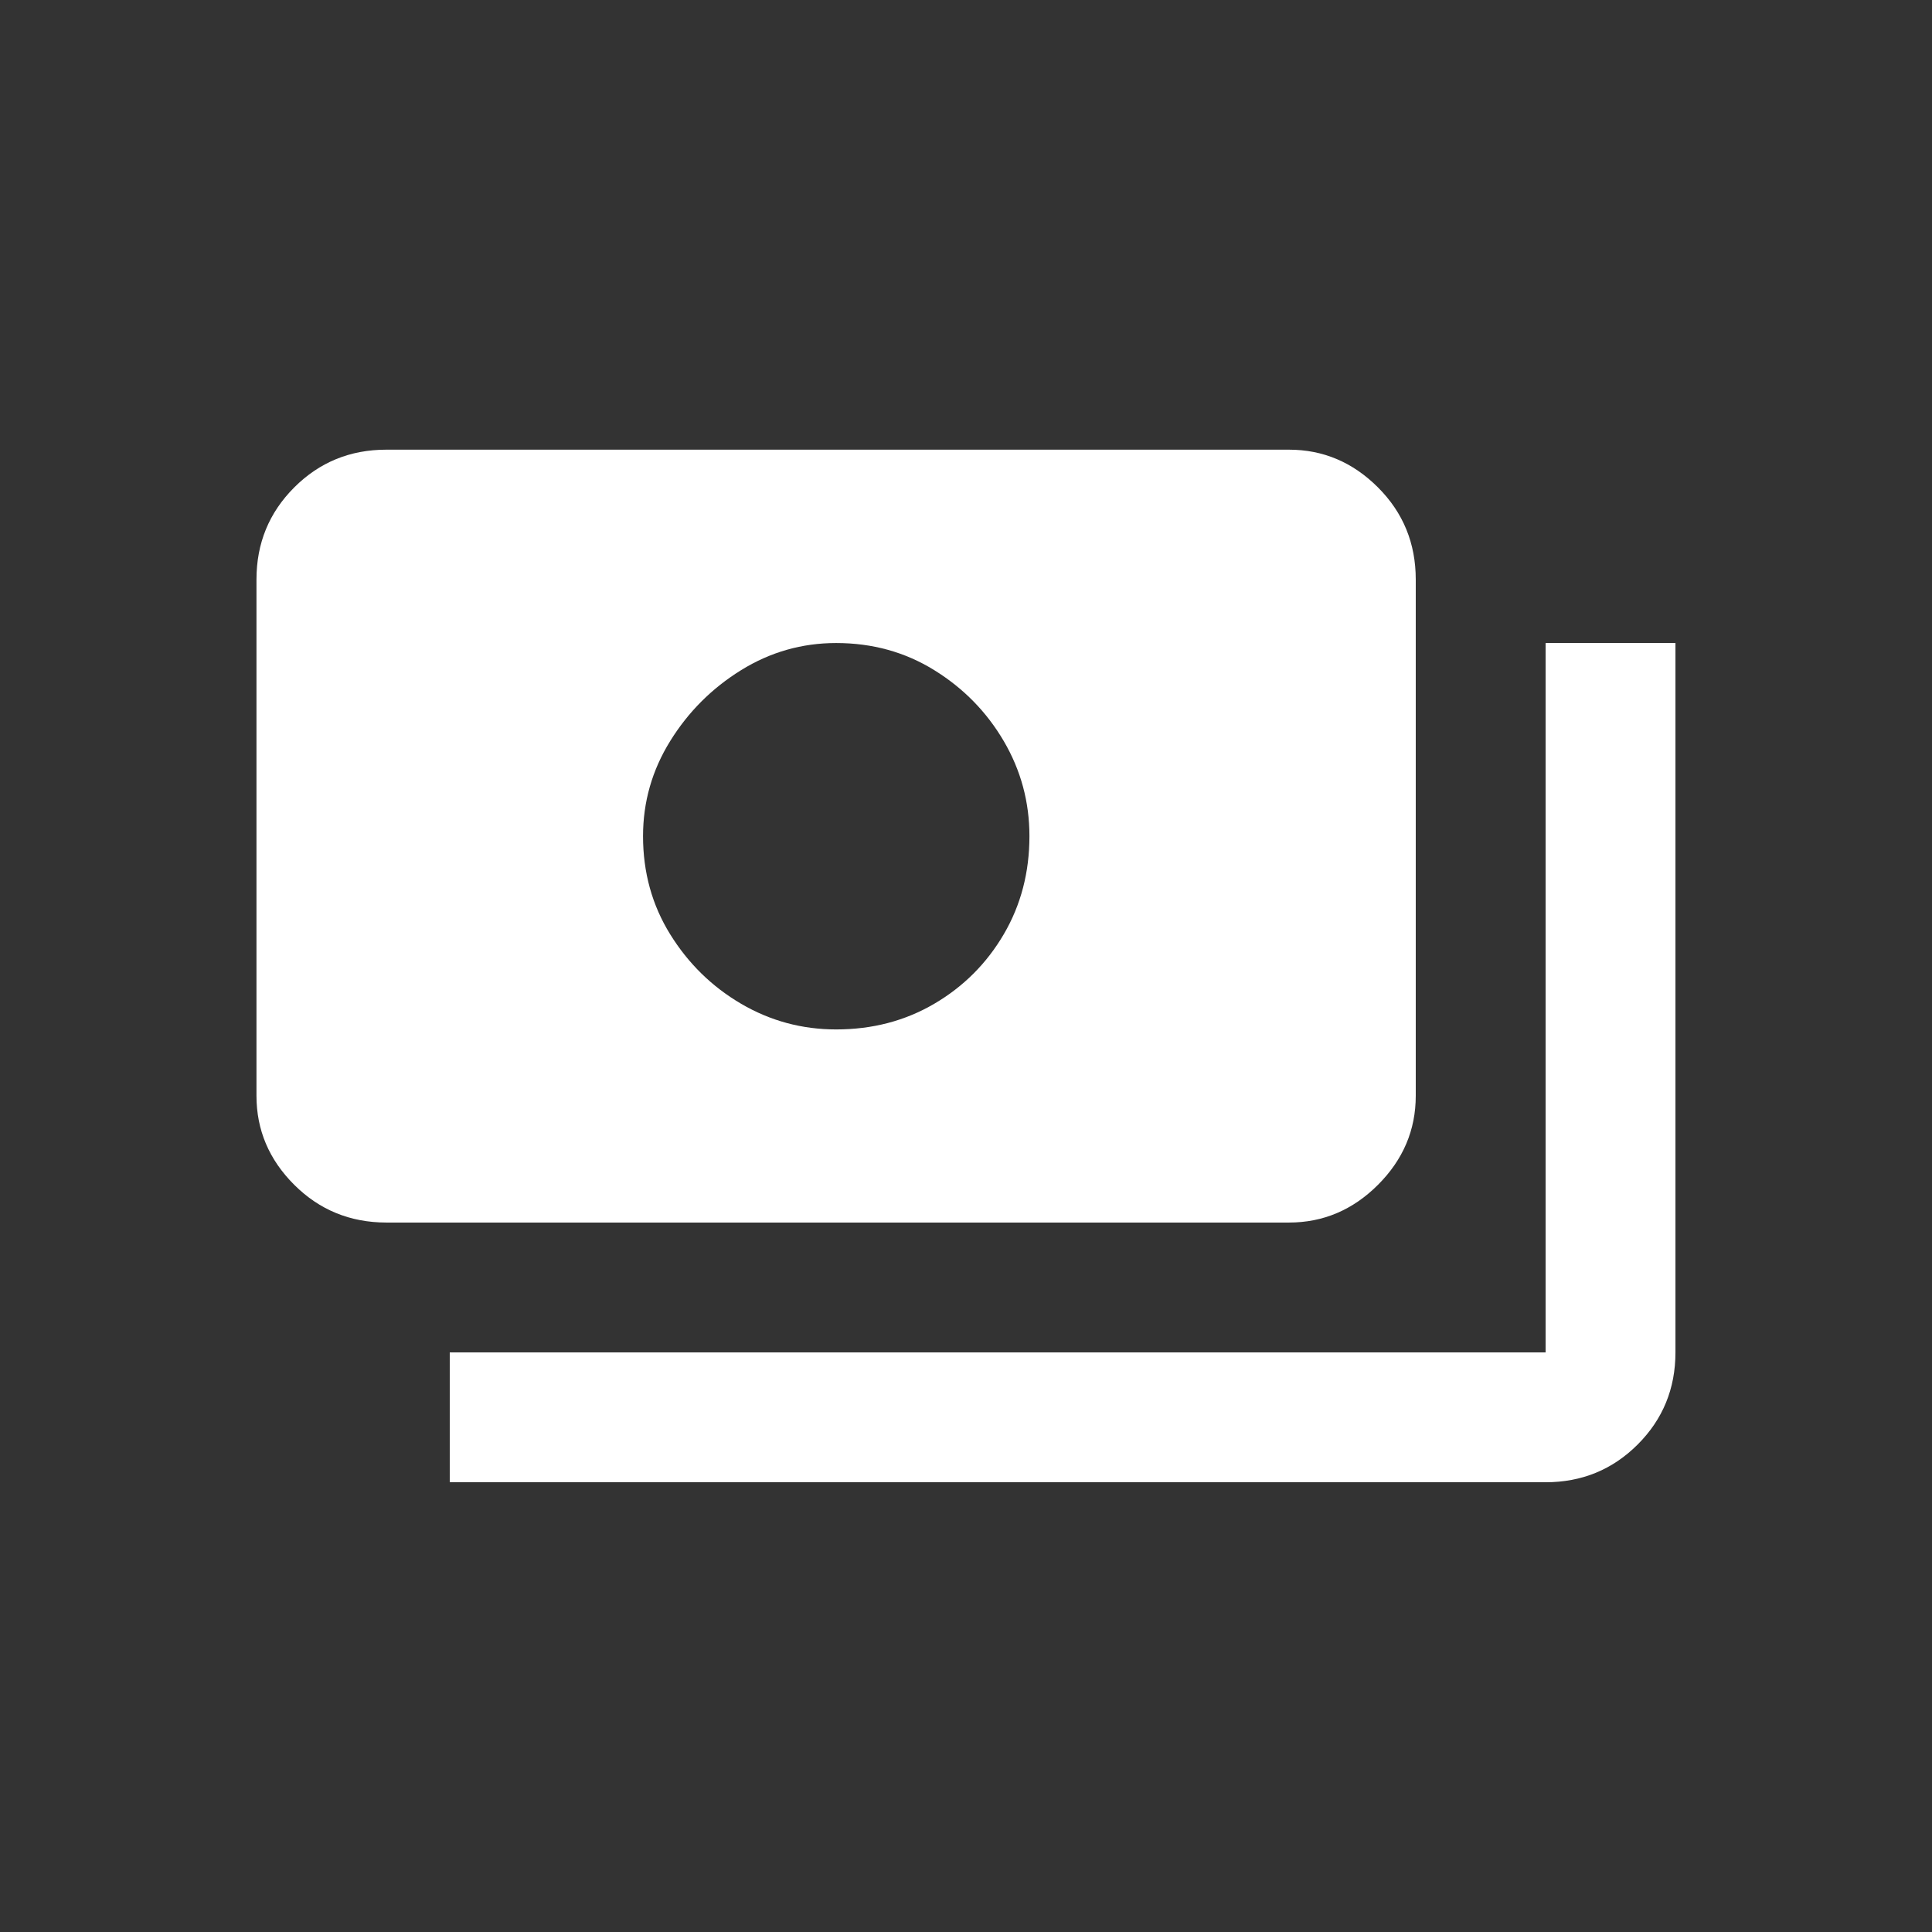 <!-- Generated by IcoMoon.io -->
<svg version="1.1" xmlns="http://www.w3.org/2000/svg" width="24" height="24" viewBox="0 0 24 24">
<rect x="0" y="0" width="24" height="24" fill="#333333" stroke="none"/>
<title>payments</title>
<path fill="#fff" d="M17.587 13.612v-6.413q0-0.675-0.469-1.144t-1.106-0.469h-11.213q-0.675 0-1.144 0.469t-0.469 1.144v6.413q0 0.638 0.469 1.106t1.144 0.469h11.213q0.637 0 1.106-0.469t0.469-1.106zM10.387 12.788q-0.637 0-1.181-0.319t-0.881-0.863-0.337-1.219q0-0.637 0.337-1.181t0.881-0.881 1.181-0.337q0.675 0 1.219 0.337t0.863 0.881 0.319 1.181q0 0.675-0.319 1.219t-0.863 0.863-1.219 0.319zM20.813 7.988v8.812q0 0.675-0.469 1.144t-1.144 0.469h-13.613v-1.613h13.613v-8.812h1.612z"></path>
</svg>
